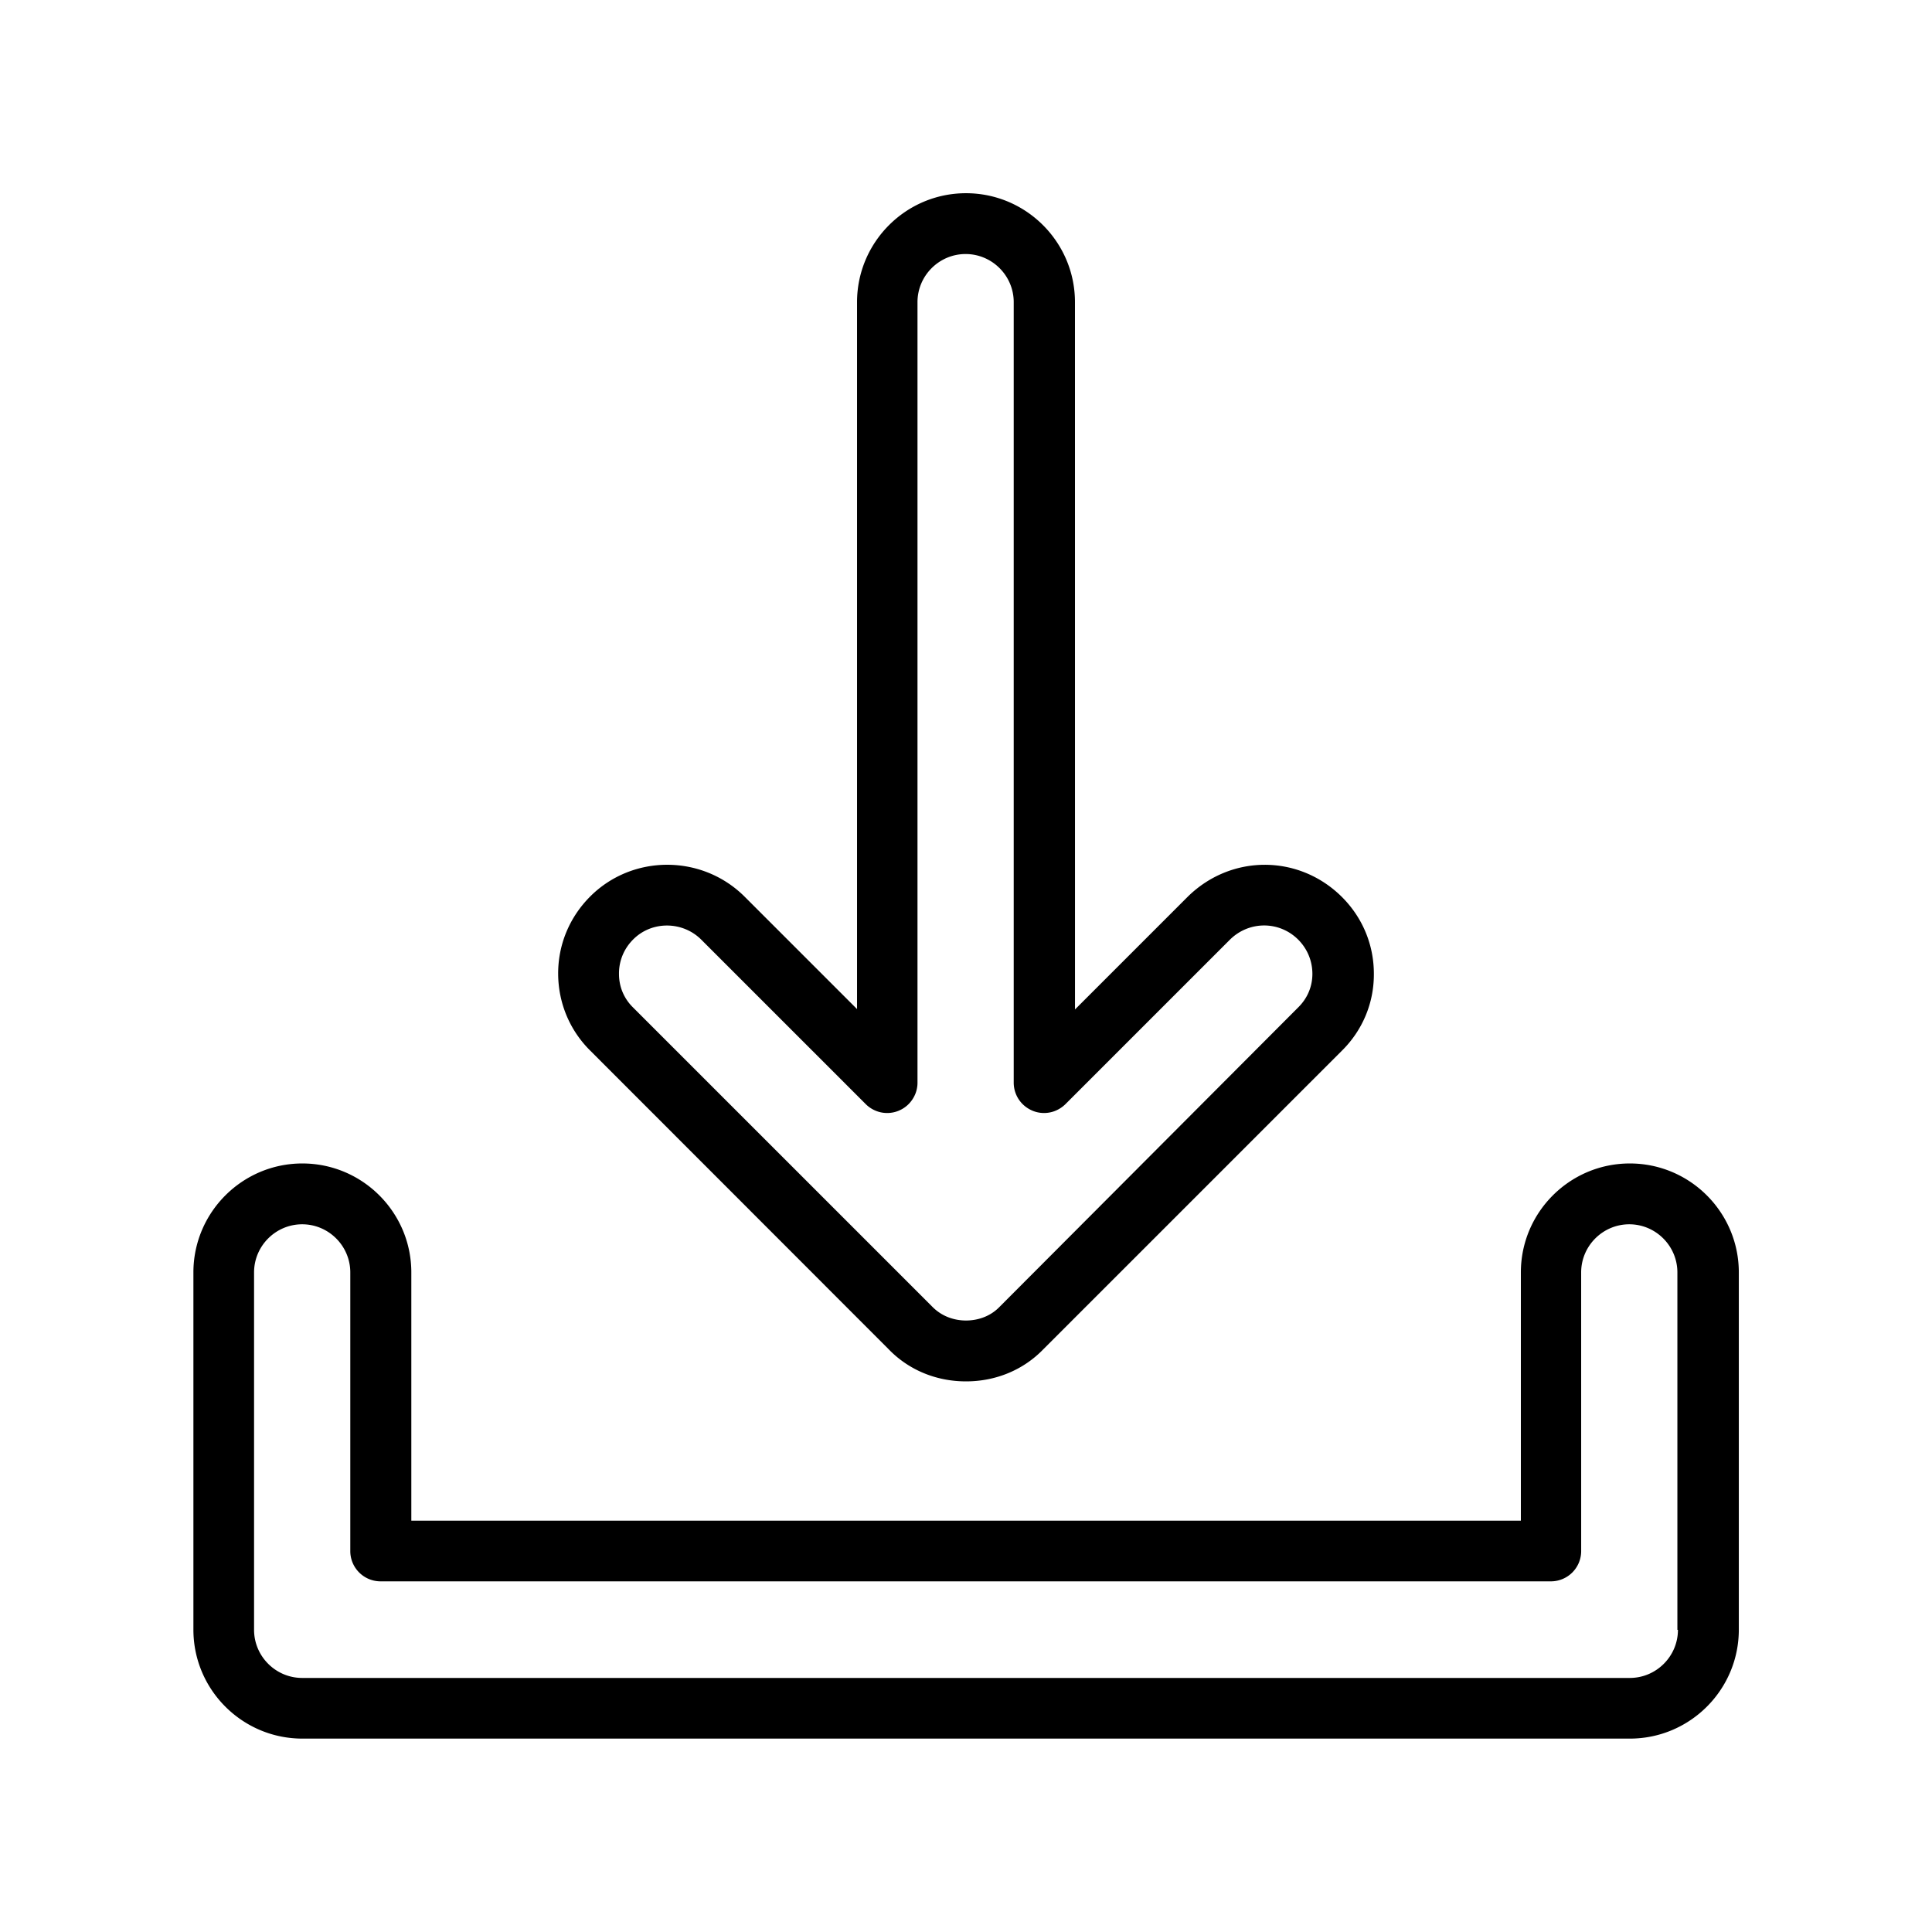 <svg xmlns="http://www.w3.org/2000/svg" viewBox="0 0 512 512">
    <path
        d="M235.47 357.53c5.324 5.531 12.645 8.55 20.531 8.55s15.156-3.019 20.43-8.448l79.105-79.105c5.477-5.375 8.55-12.594 8.55-20.273.052-7.782-2.968-15.105-8.55-20.633-11.418-11.266-29.336-11.266-40.805.05l-29.848 29.848-.008-187.44c0-15.922-12.953-28.875-28.875-28.875s-28.875 12.953-28.875 28.875v187.34l-29.902-29.902c-11.316-11.16-29.645-11.109-40.805.051-5.531 5.531-8.55 12.852-8.5 20.582.051 7.68 3.07 14.898 8.5 20.273zm-67.688-108.55c4.914-4.965 13.055-4.914 18.023 0l43.621 43.621a8.05 8.05 0 0 0 2.61 1.742c1.945.82 4.199.82 6.144 0 1.996-.82 3.531-2.406 4.351-4.351.41-.973.614-2.047.614-3.07V80.071c0-7.016 5.734-12.75 12.75-12.75s12.75 5.734 12.75 12.75v206.85c0 1.023.203 2.097.613 3.07.82 1.996 2.406 3.53 4.352 4.351 1.945.82 4.199.82 6.144 0a8.3 8.3 0 0 0 2.61-1.742l43.57-43.57c5.07-5.02 13.055-5.02 18.074-.05 2.457 2.456 3.789 5.683 3.789 9.113 0 3.378-1.332 6.503-3.79 8.91l-79.097 79.309c-3.07 3.176-6.91 3.636-8.91 3.636-1.997 0-5.837-.46-9.012-3.738l-79.207-79.207c-2.407-2.355-3.739-5.476-3.739-8.86-.05-3.429 1.282-6.706 3.739-9.163z" />
    <path
        d="M431.92 308.33c-15.922 0-28.875 12.953-28.875 28.875v65.793h-294.04v-65.793c0-15.922-12.953-28.875-28.875-28.875s-28.875 12.953-28.875 28.875v94.668c0 15.922 12.953 28.875 28.875 28.875h351.8c15.922 0 28.875-12.953 28.875-28.875v-94.668c0-15.922-12.953-28.875-28.879-28.875zm12.75 123.59c0 7.016-5.734 12.75-12.75 12.75H80.08c-7.016 0-12.75-5.734-12.75-12.75v-94.719c0-7.016 5.734-12.75 12.75-12.75s12.75 5.734 12.75 12.75v73.832a8.02 8.02 0 0 0 8.04 8.04h310.12a8.02 8.02 0 0 0 8.038-8.04l-.004-73.832c0-7.016 5.735-12.75 12.75-12.75s12.75 5.734 12.75 12.75v94.719z" />
</svg>
